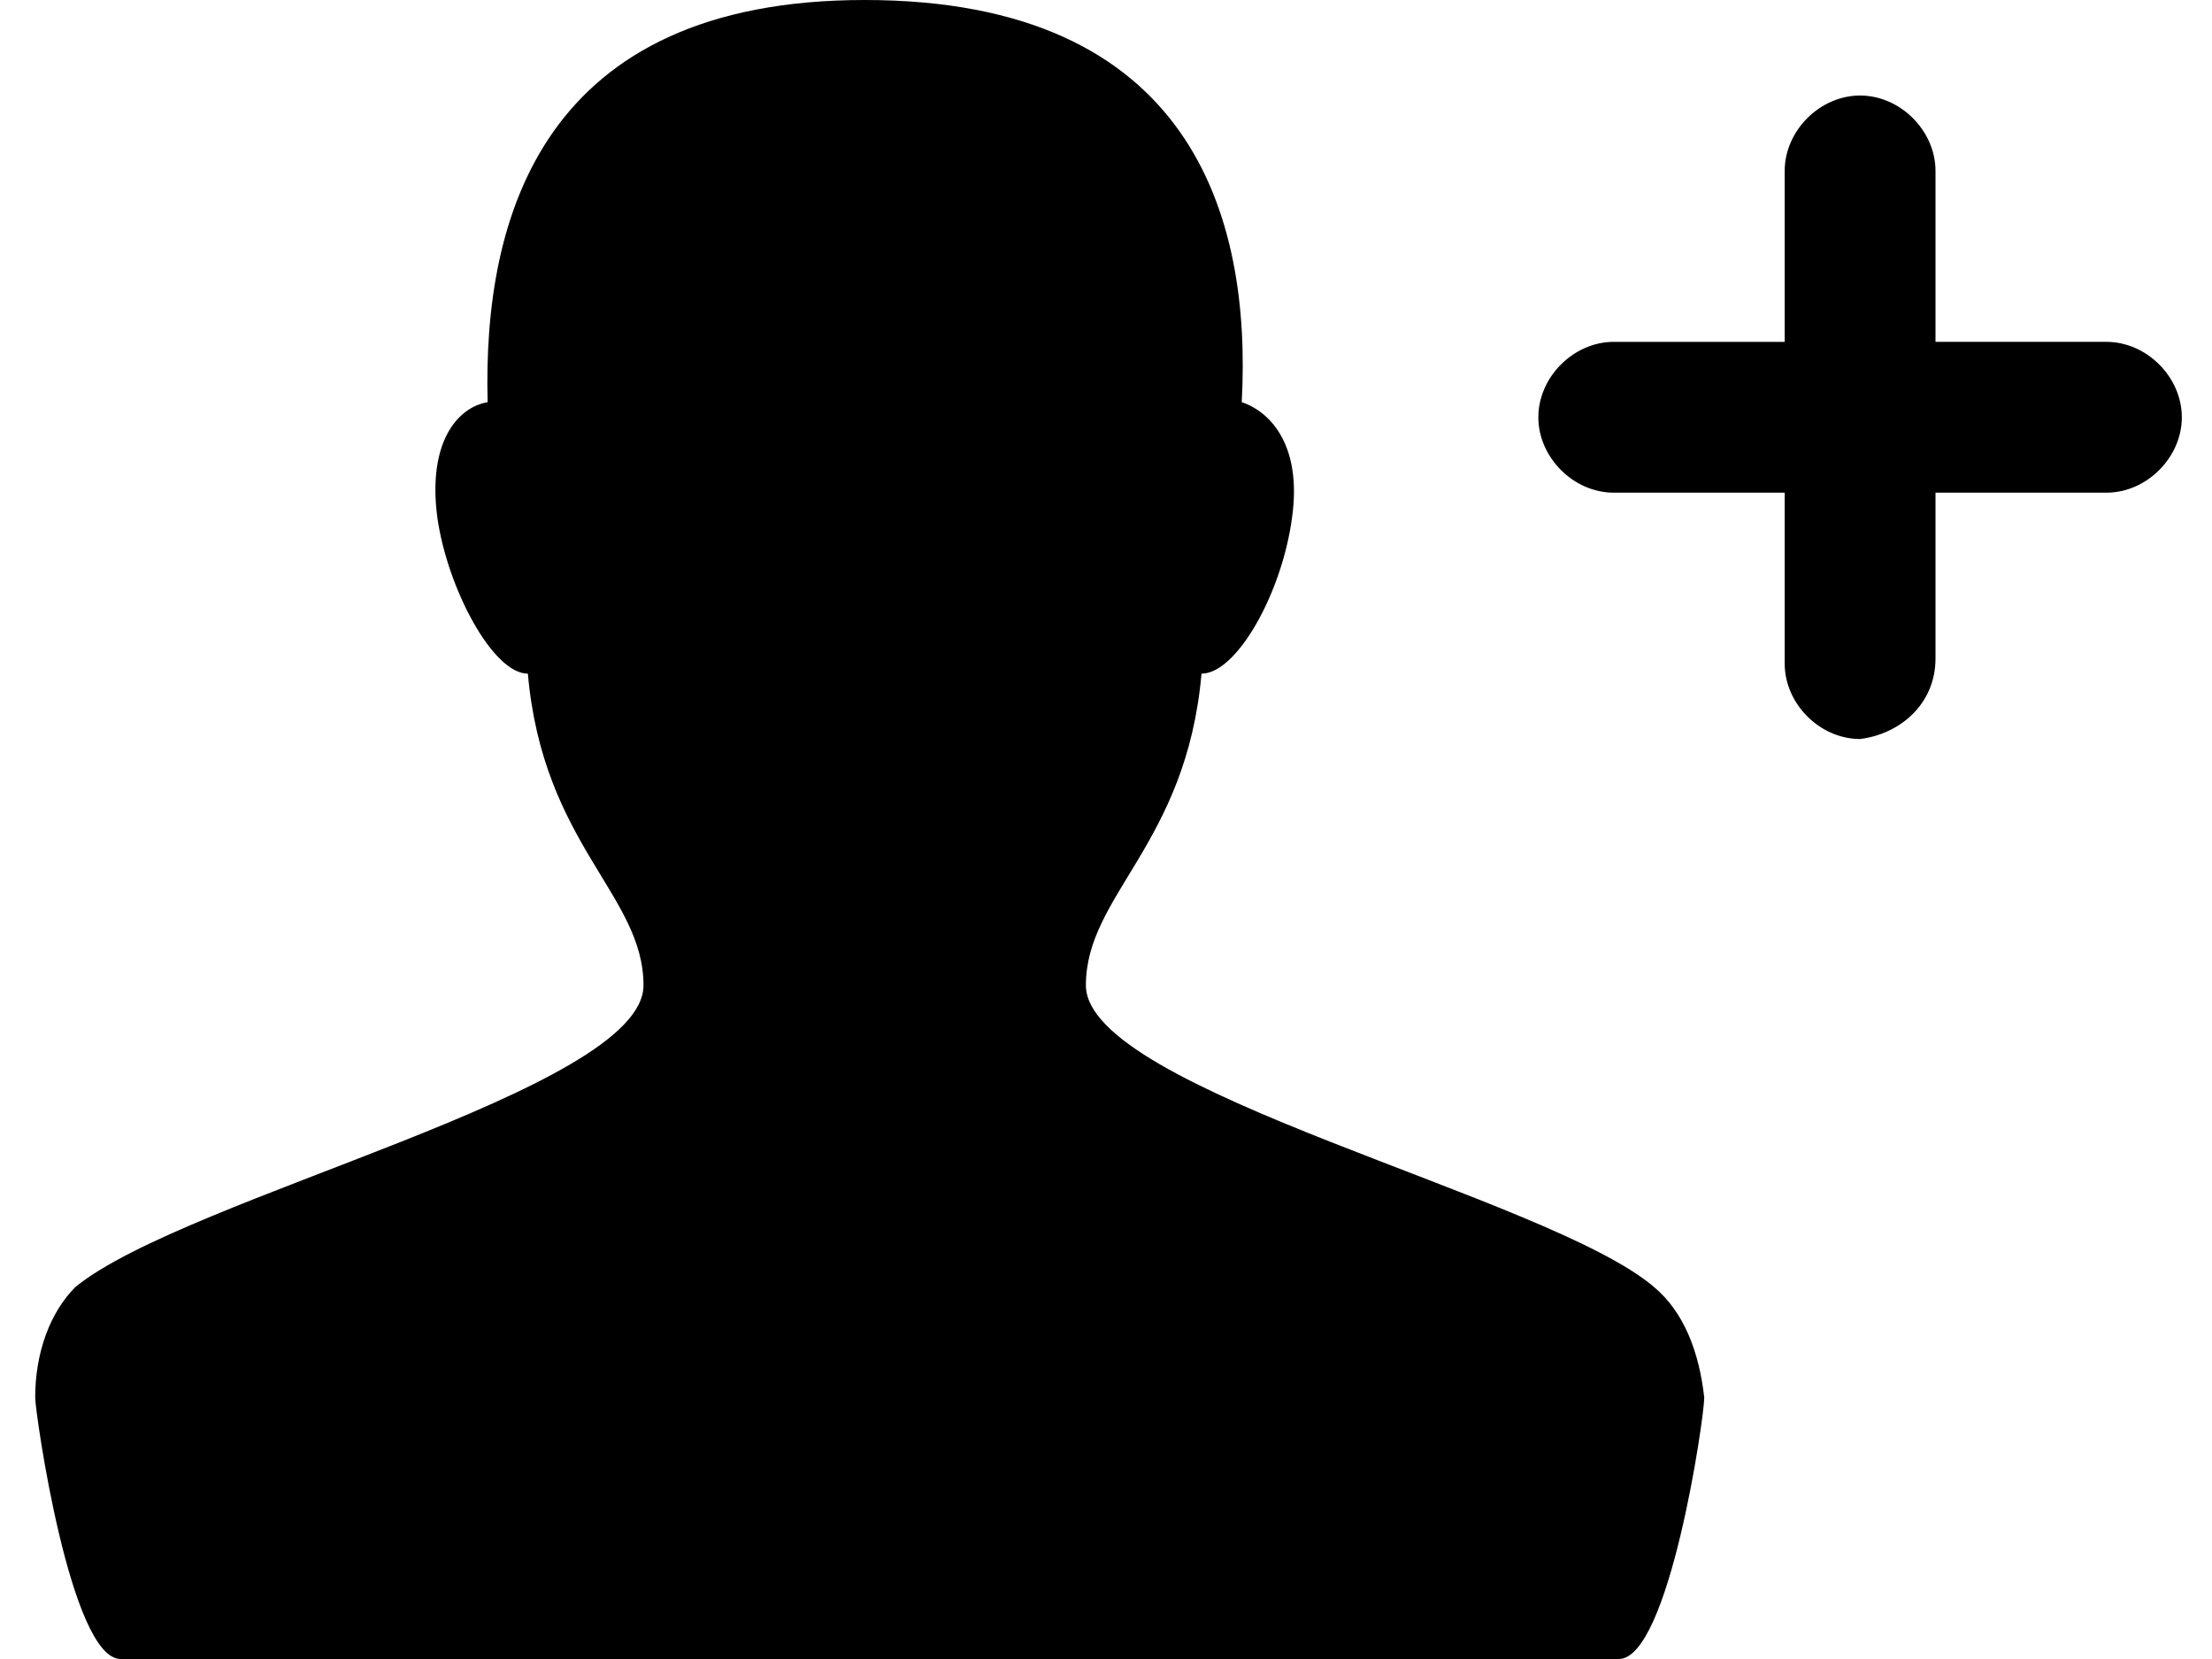 <?xml version="1.0" encoding="utf-8"?>
<!DOCTYPE svg PUBLIC "-//W3C//DTD SVG 1.1//EN" "http://www.w3.org/Graphics/SVG/1.1/DTD/svg11.dtd">
<svg x="0px" y="0px" viewBox="0 0 42.6 33" xmlns="http://www.w3.org/2000/svg" style="enable-background:new 0 0 42.6 33;" xml:space="preserve" width="24" height="18">
    <path class="st0" d="M32.2,25.6c-2.1-1.8-11.3-3.9-11.3-6c0-1.8,2-2.8,2.3-6.2c0.7,0,1.6-1.6,1.8-3.1c0.2-1.4-0.4-2.1-1-2.3
                                            c0.2-3.7-1-8-7.5-8C10.1,0,8.9,4.3,9,8c-0.6,0.1-1.2,0.8-1,2.3c0.2,1.4,1.1,3.1,1.8,3.1c0.3,3.4,2.3,4.4,2.3,6.2
                                            c0,2.1-9.1,4.2-11.3,6c0,0,0,0,0,0C0.3,26.1,0,26.9,0,27.8C0,28.1,0.7,33,1.7,33h29.8c1,0,1.7-4.8,1.7-5.2
                                            C33.1,26.9,32.8,26.1,32.2,25.6C32.2,25.6,32.2,25.6,32.2,25.6z"></path>
    <path class="st0" d="M37.8,13.1V9.8h3.4c0.8,0,1.5-0.7,1.5-1.5c0-0.8-0.7-1.5-1.5-1.5h-3.4V3.4c0-0.8-0.7-1.5-1.5-1.5
                                            c-0.8,0-1.5,0.7-1.5,1.5v3.4h-3.4c-0.8,0-1.5,0.7-1.5,1.5c0,0.8,0.7,1.5,1.5,1.5h3.4v3.4c0,0.8,0.7,1.5,1.5,1.5
                                            C37.1,14.6,37.8,14,37.8,13.1z"></path>
</svg>